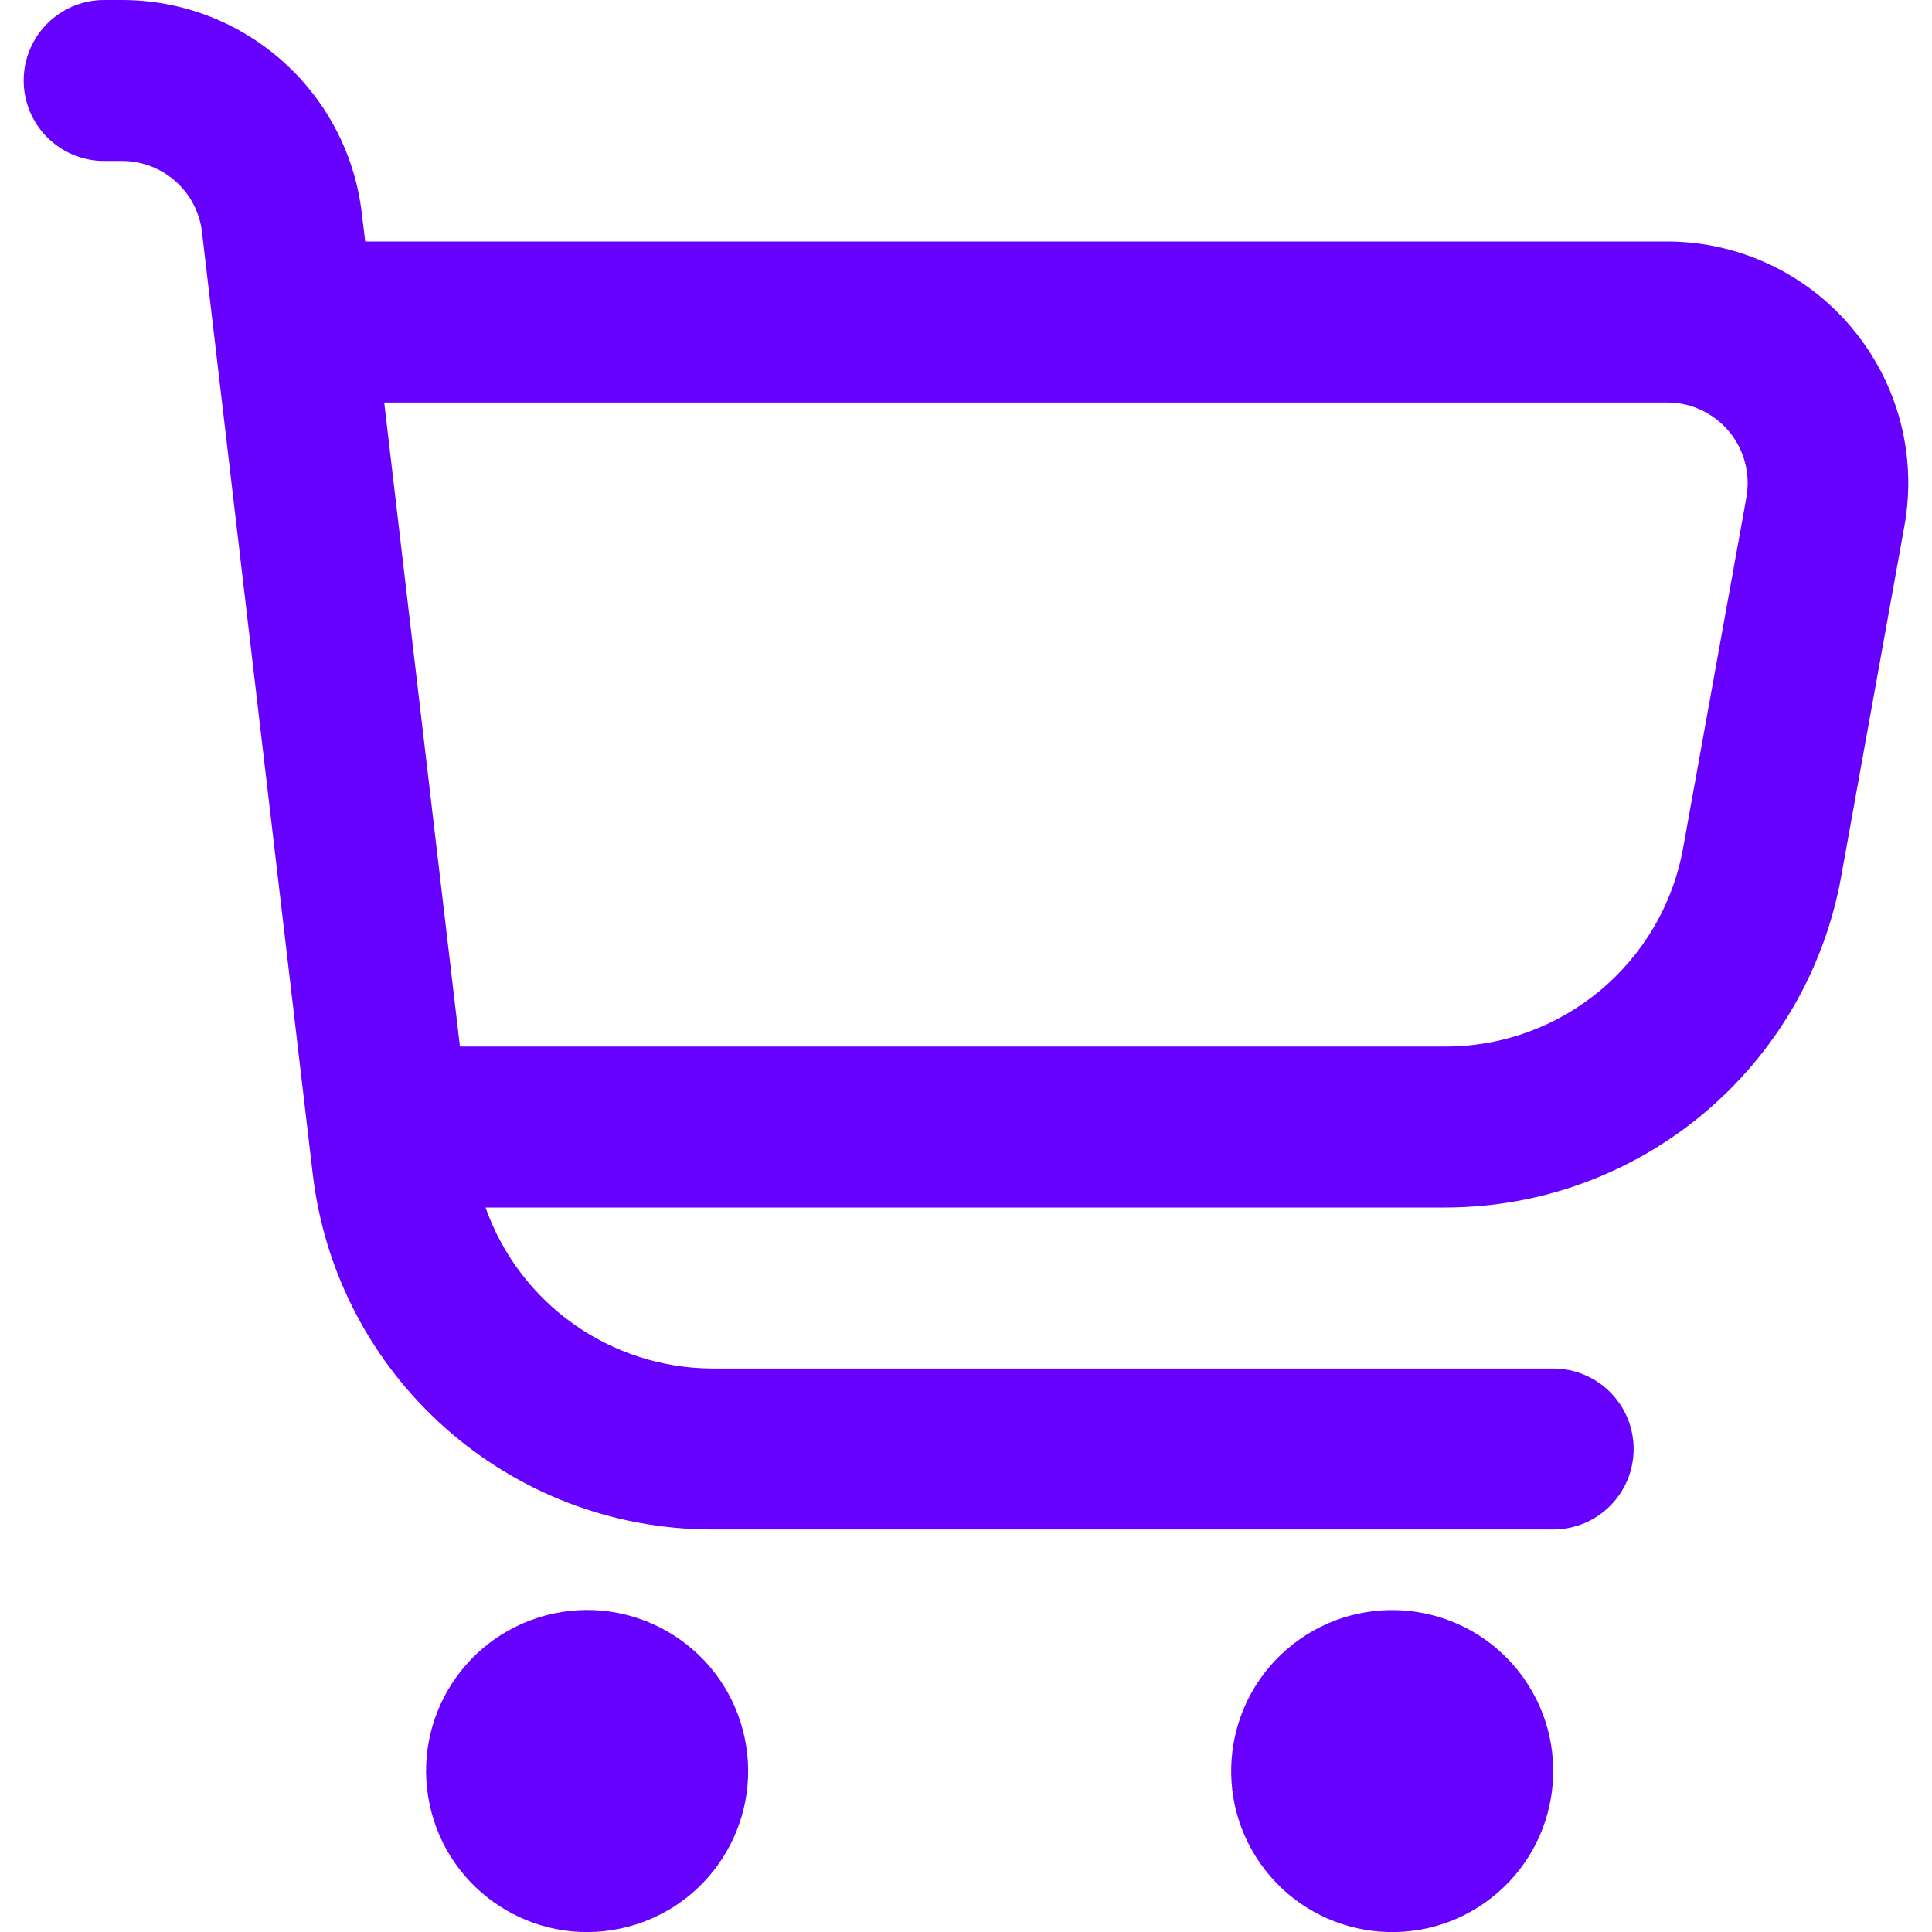 <?xml version="1.0" encoding="UTF-8"?><svg id="Capa_1" xmlns="http://www.w3.org/2000/svg" viewBox="0 0 512 512"><defs><style>.cls-1{fill:#60f;}</style></defs><path class="cls-1" d="M490.83,86.98c-12.15-14.58-30.15-23-49.13-22.98H96.78l-.9-7.49C92.09,24.3,64.79,.02,32.35,0h-4.74C15.83,0,6.28,9.55,6.28,21.33s9.55,21.33,21.33,21.33h4.74c10.82,0,19.92,8.1,21.18,18.84l29.35,249.6c6.31,53.73,51.84,94.23,105.94,94.23h222.78c11.78,0,21.33-9.55,21.33-21.33s-9.55-21.33-21.33-21.33H188.83c-27.06-.08-51.14-17.16-60.16-42.67h254.29c51.61,0,95.82-36.95,104.98-87.74l16.75-92.89c3.38-18.66-1.7-37.85-13.87-52.39Zm-28.01,44.82l-16.77,92.89c-5.5,30.51-32.08,52.7-63.08,52.65H121.89l-20.07-170.67H441.69c11.78-.07,21.39,9.42,21.46,21.21,0,1.32-.11,2.63-.34,3.93Z"/><circle class="cls-1" cx="155.61" cy="469.33" r="42.67" transform="translate(-115.25 55.66) rotate(-14.87)"/><circle class="cls-1" cx="368.95" cy="469.33" r="42.67" transform="translate(-210.69 326.46) rotate(-37.98)"/></svg>